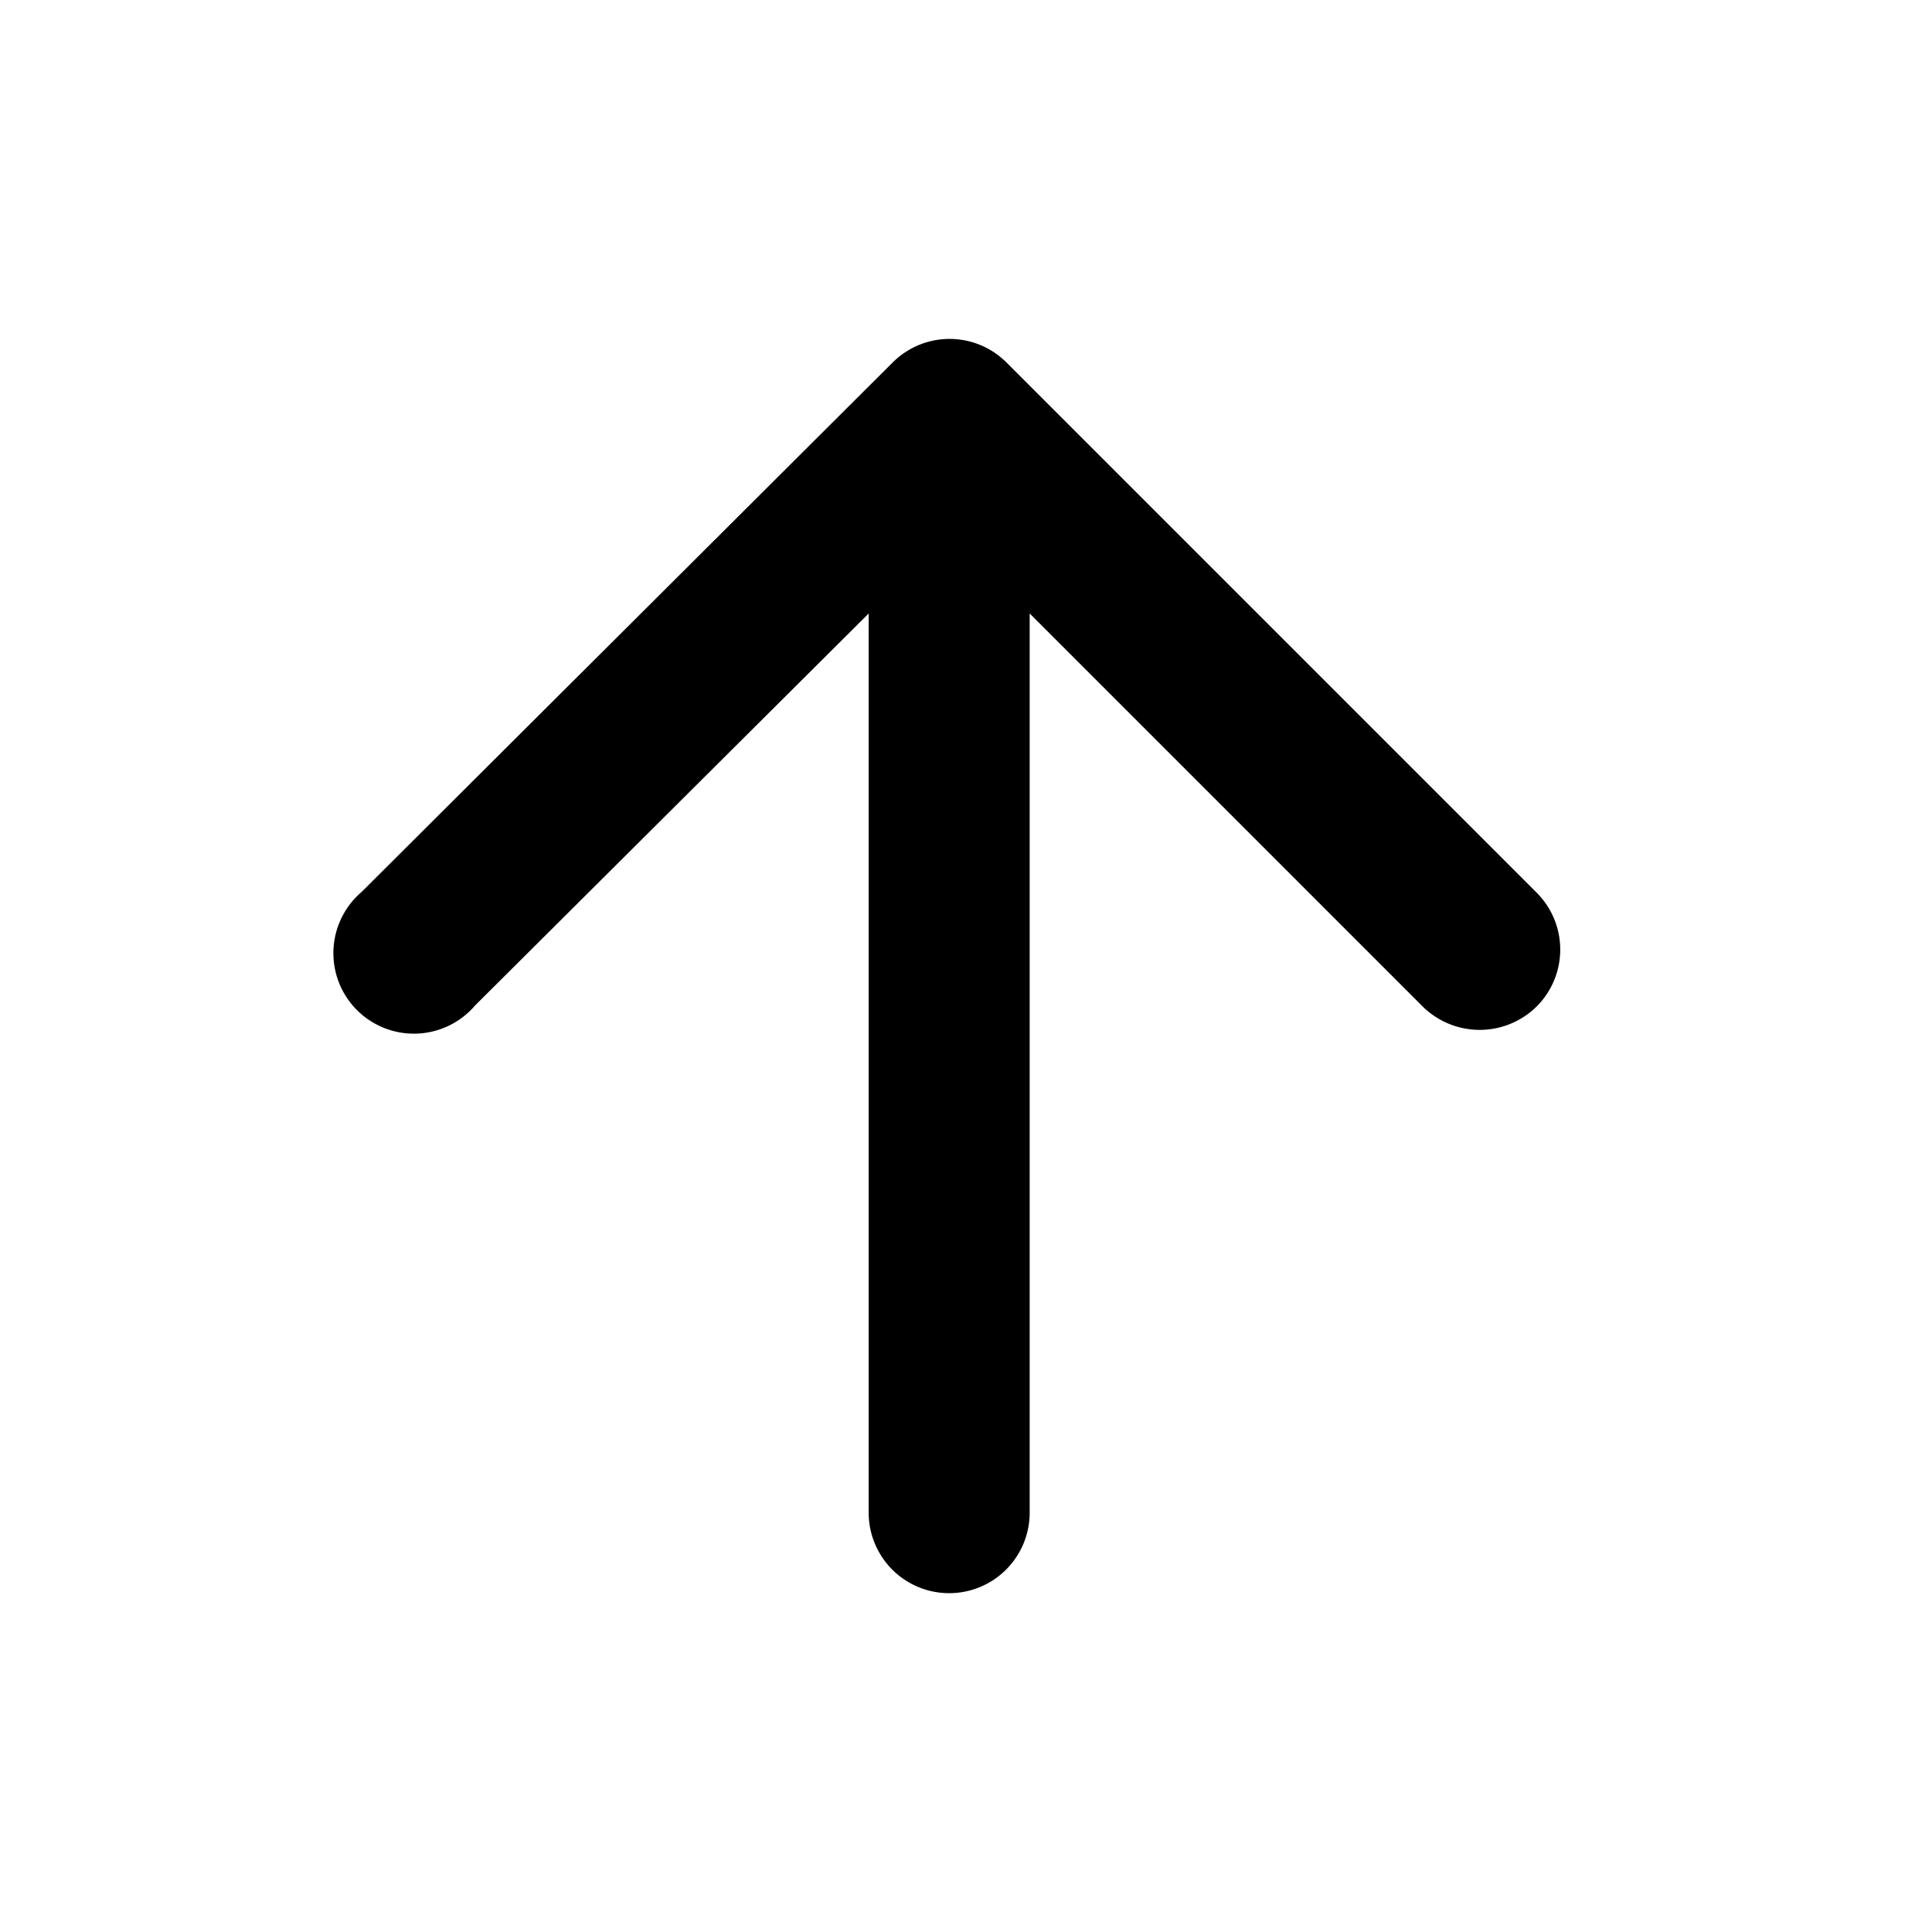 <svg id="icon-arrow-up" xmlns="http://www.w3.org/2000/svg" width="24" height="24" viewBox="0 0 24 24">
  <path id="Pfad_381" data-name="Pfad 381" d="M0,0H24V24H0Z" fill="none"/>
  <path id="Pfad_382" data-name="Pfad 382" d="M5,13H16.17l-4.88,4.88a1.008,1.008,0,0,0,0,1.42,1,1,0,0,0,1.41,0l6.59-6.59a1,1,0,0,0,0-1.41L12.71,4.7A1,1,0,1,0,11.3,6.11L16.17,11H5a1,1,0,1,0,0,2Z" transform="translate(-0.209 23.791) rotate(-90)"/>
</svg>
